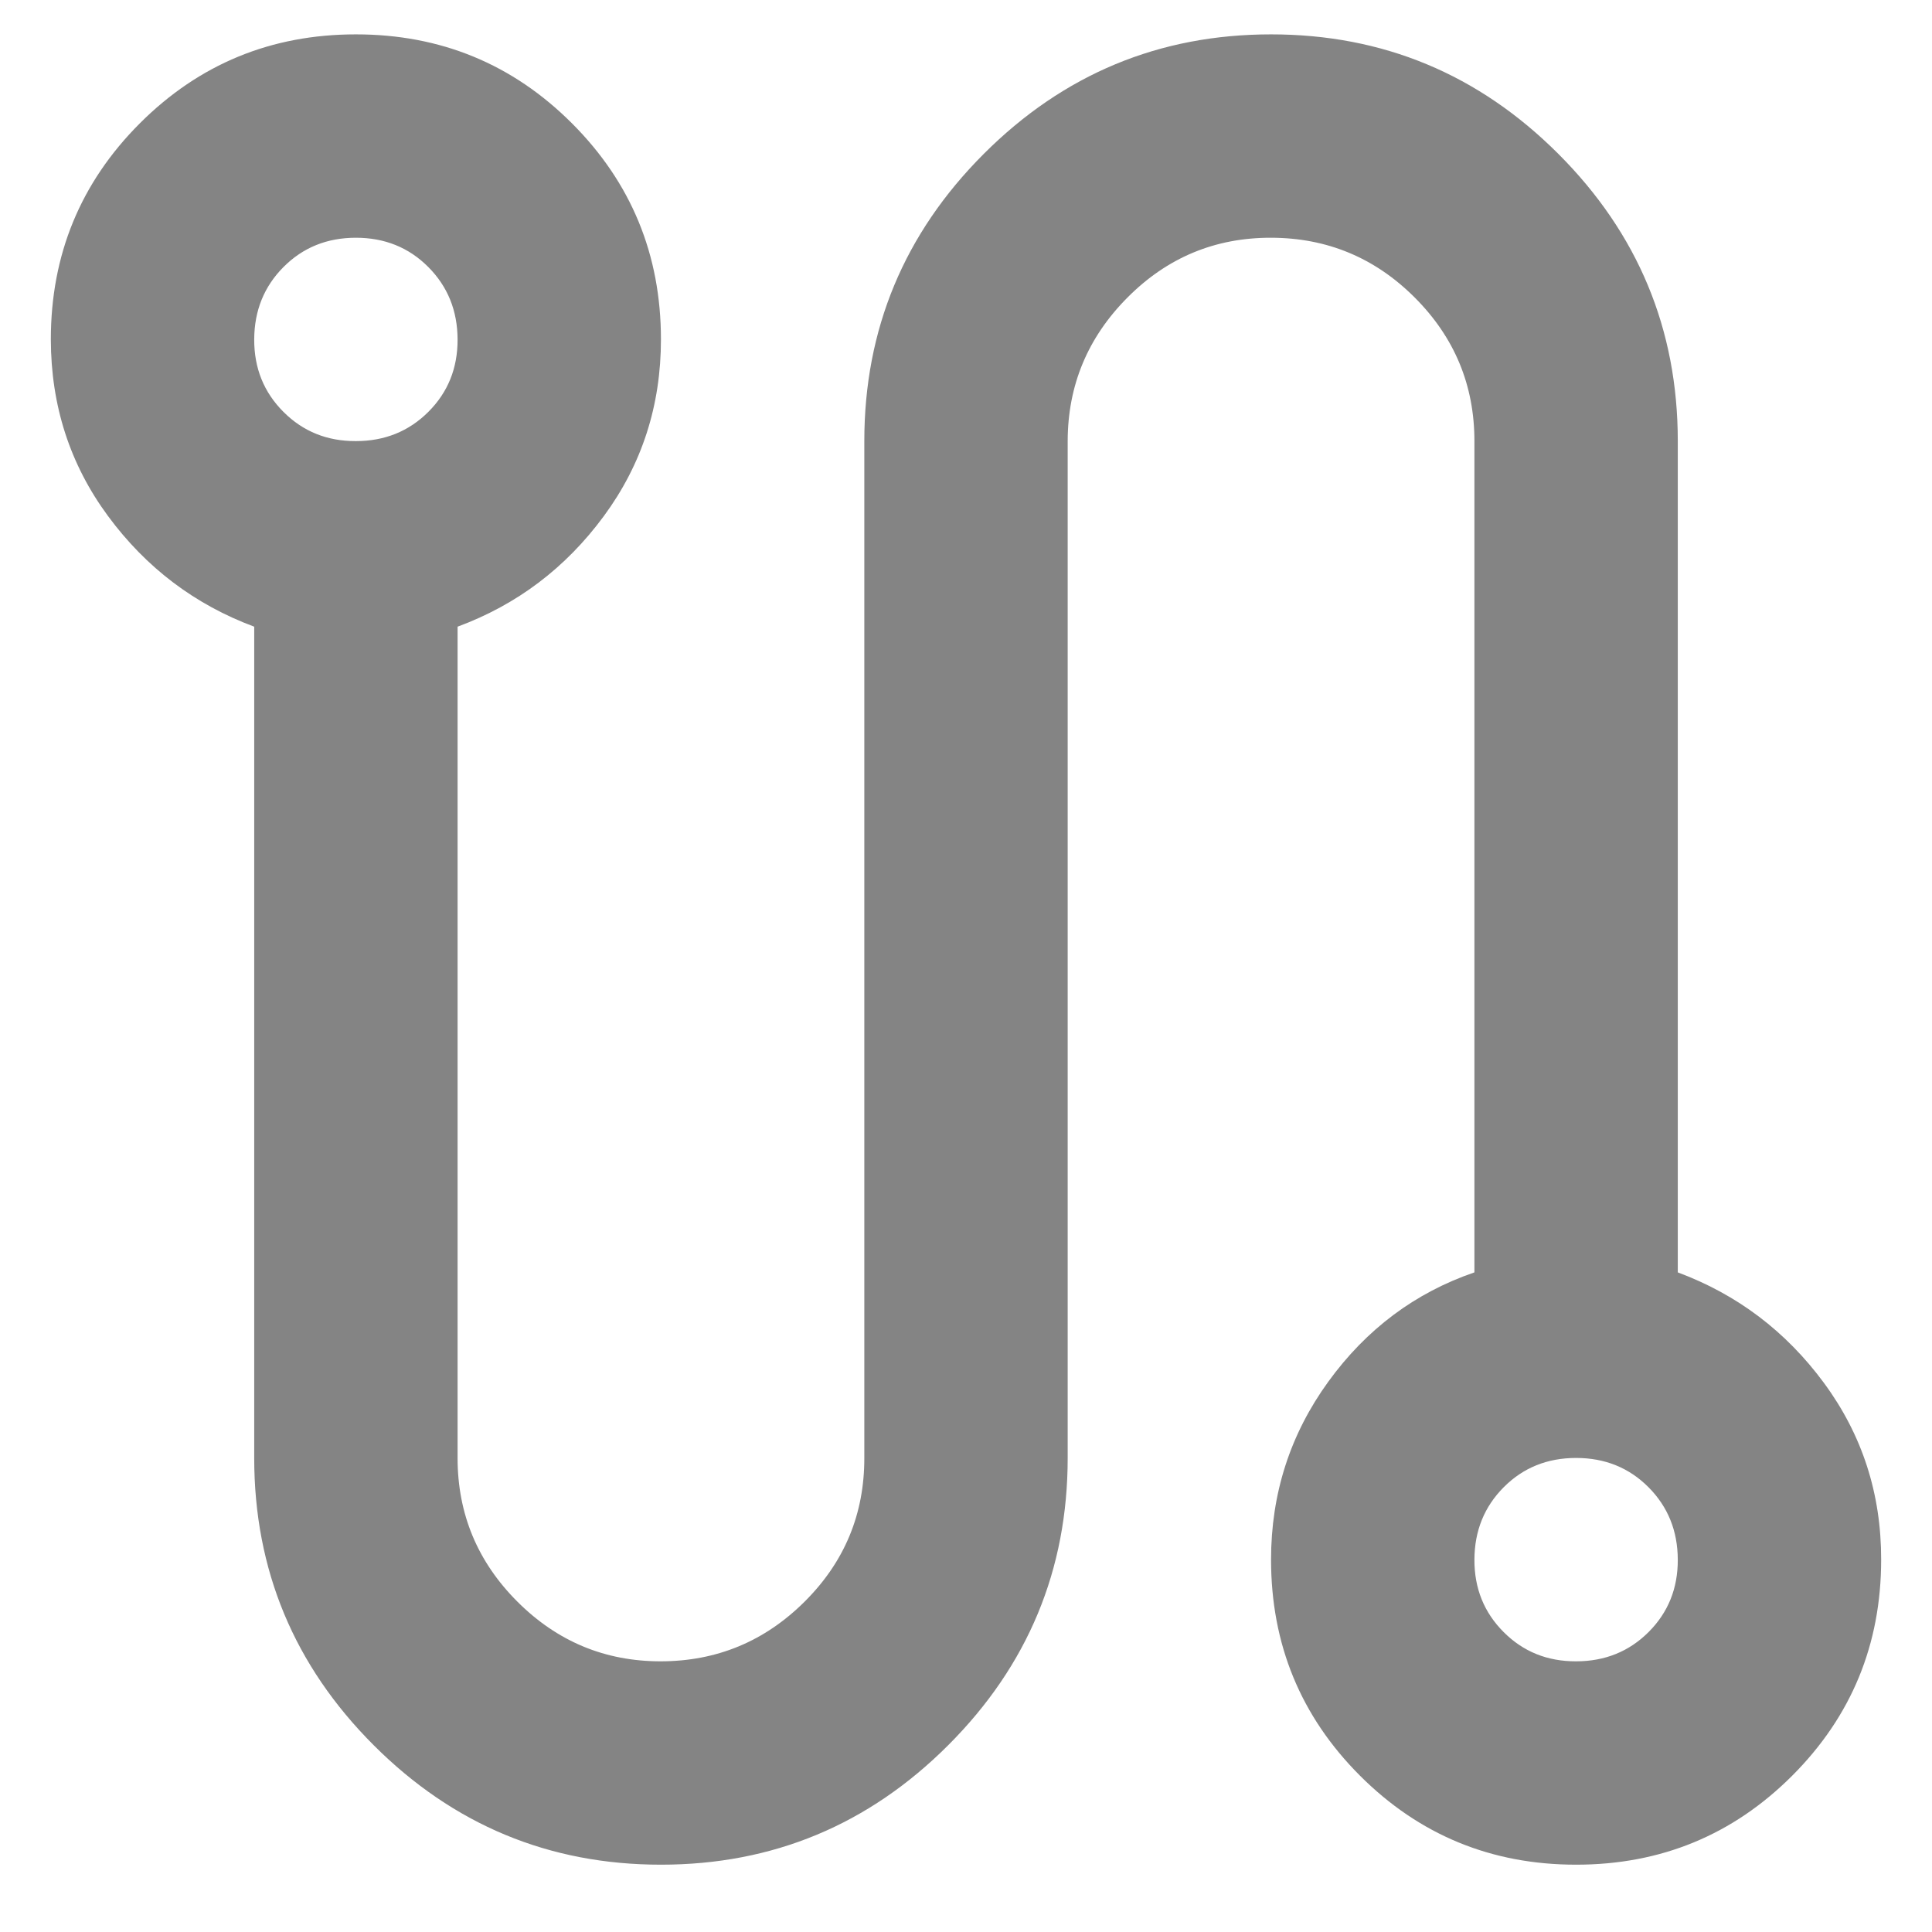 <svg width="19" height="19" viewBox="0 0 19 19" fill="none" xmlns="http://www.w3.org/2000/svg">
<path d="M6.5 18.338C5.4 18.338 4.458 17.946 3.675 17.163C2.892 16.38 2.5 15.438 2.5 14.338V6.163C1.917 5.946 1.438 5.584 1.063 5.076C0.688 4.568 0.501 3.989 0.5 3.338C0.5 2.505 0.792 1.796 1.375 1.213C1.958 0.63 2.667 0.338 3.5 0.338C4.333 0.338 5.042 0.63 5.625 1.213C6.208 1.796 6.5 2.505 6.5 3.338C6.5 3.988 6.313 4.567 5.938 5.076C5.563 5.585 5.084 5.947 4.5 6.163V14.338C4.5 14.888 4.696 15.359 5.088 15.751C5.48 16.143 5.951 16.339 6.5 16.338C7.049 16.337 7.52 16.142 7.913 15.751C8.306 15.36 8.501 14.889 8.5 14.338V4.338C8.5 3.238 8.892 2.296 9.675 1.513C10.458 0.73 11.4 0.338 12.5 0.338C13.6 0.338 14.542 0.73 15.325 1.513C16.108 2.296 16.5 3.238 16.5 4.338V12.513C17.083 12.73 17.563 13.092 17.938 13.601C18.313 14.11 18.501 14.689 18.5 15.338C18.5 16.171 18.208 16.88 17.625 17.463C17.042 18.046 16.333 18.338 15.5 18.338C14.667 18.338 13.958 18.046 13.375 17.463C12.792 16.88 12.5 16.171 12.5 15.338C12.5 14.688 12.688 14.105 13.063 13.588C13.438 13.071 13.917 12.713 14.5 12.513V4.338C14.5 3.788 14.304 3.317 13.913 2.926C13.522 2.535 13.051 2.339 12.5 2.338C11.949 2.337 11.479 2.533 11.088 2.926C10.697 3.319 10.501 3.789 10.5 4.338V14.338C10.5 15.438 10.108 16.38 9.325 17.163C8.542 17.946 7.6 18.338 6.5 18.338ZM3.5 4.338C3.783 4.338 4.021 4.242 4.213 4.05C4.405 3.858 4.501 3.621 4.5 3.338C4.499 3.055 4.403 2.818 4.212 2.626C4.021 2.434 3.783 2.338 3.5 2.338C3.217 2.338 2.979 2.434 2.788 2.626C2.597 2.818 2.501 3.055 2.5 3.338C2.499 3.621 2.595 3.858 2.788 4.051C2.981 4.244 3.218 4.339 3.5 4.338ZM15.5 16.338C15.783 16.338 16.021 16.242 16.213 16.05C16.405 15.858 16.501 15.621 16.5 15.338C16.499 15.055 16.403 14.818 16.212 14.626C16.021 14.434 15.783 14.338 15.5 14.338C15.217 14.338 14.979 14.434 14.788 14.626C14.597 14.818 14.501 15.055 14.5 15.338C14.499 15.621 14.595 15.858 14.788 16.051C14.981 16.244 15.218 16.339 15.5 16.338Z" fill="#848484"/>
</svg>
